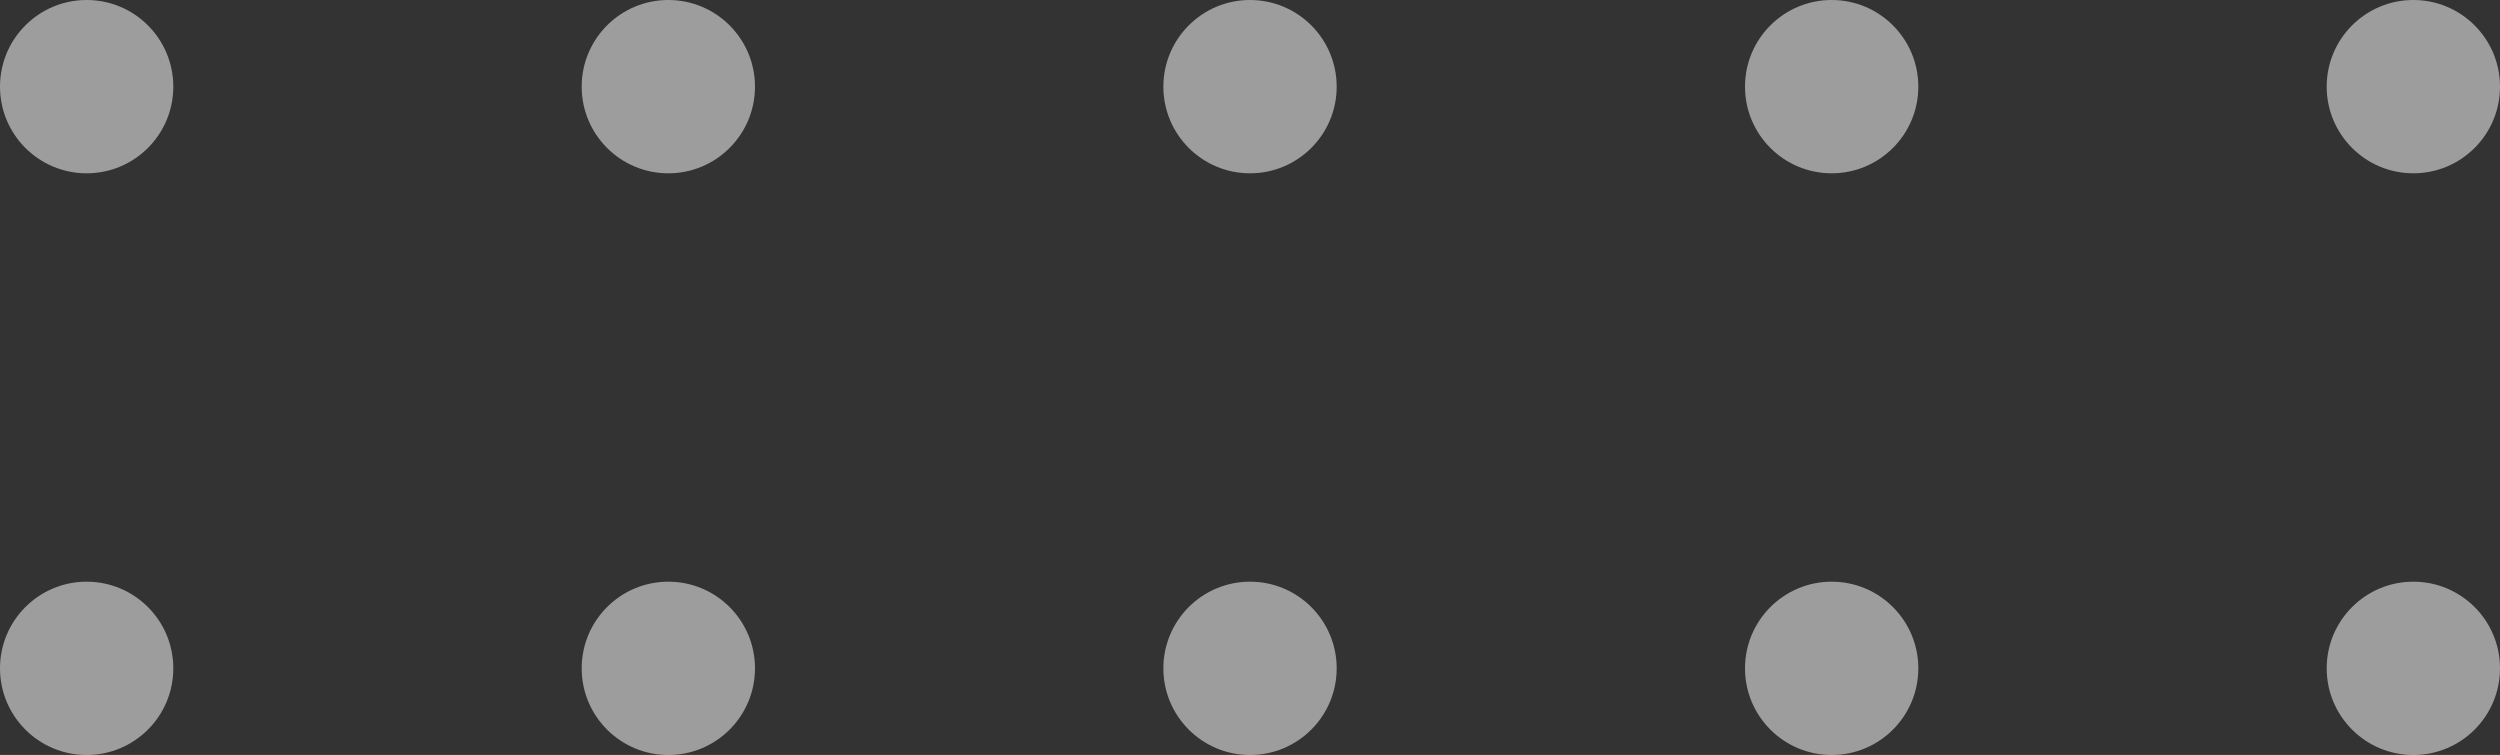 <svg xmlns="http://www.w3.org/2000/svg" width="56.749" height="17.137" viewBox="0 0 56.749 17.137">
  <rect x="0" y="0" width="56.749" height="17.137" fill="#333333" stroke="none"/>
  <g id="Group_23064" data-name="Group 23064" opacity="0.52">
    <circle id="Ellipse_4" data-name="Ellipse 4" cx="1.967" cy="1.967" r="1.967" fill="#fff"/>
    <circle id="Ellipse_5" data-name="Ellipse 5" cx="1.967" cy="1.967" r="1.967" transform="translate(52.815)" fill="#fff"/>
    <circle id="Ellipse_6" data-name="Ellipse 6" cx="1.967" cy="1.967" r="1.967" transform="translate(0 13.204)" fill="#fff"/>
    <circle id="Ellipse_7" data-name="Ellipse 7" cx="1.967" cy="1.967" r="1.967" transform="translate(52.815 13.204)" fill="#fff"/>
    <circle id="Ellipse_8" data-name="Ellipse 8" cx="1.967" cy="1.967" r="1.967" transform="translate(26.408)" fill="#fff"/>
    <circle id="Ellipse_9" data-name="Ellipse 9" cx="1.967" cy="1.967" r="1.967" transform="translate(26.408 13.204)" fill="#fff"/>
    <circle id="Ellipse_10" data-name="Ellipse 10" cx="1.967" cy="1.967" r="1.967" transform="translate(39.611 0)" fill="#fff"/>
    <circle id="Ellipse_11" data-name="Ellipse 11" cx="1.967" cy="1.967" r="1.967" transform="translate(39.611 13.204)" fill="#fff"/>
    <circle id="Ellipse_12" data-name="Ellipse 12" cx="1.967" cy="1.967" r="1.967" transform="translate(13.204)" fill="#fff"/>
    <circle id="Ellipse_13" data-name="Ellipse 13" cx="1.967" cy="1.967" r="1.967" transform="translate(13.204 13.204)" fill="#fff"/>
  </g>
</svg>
